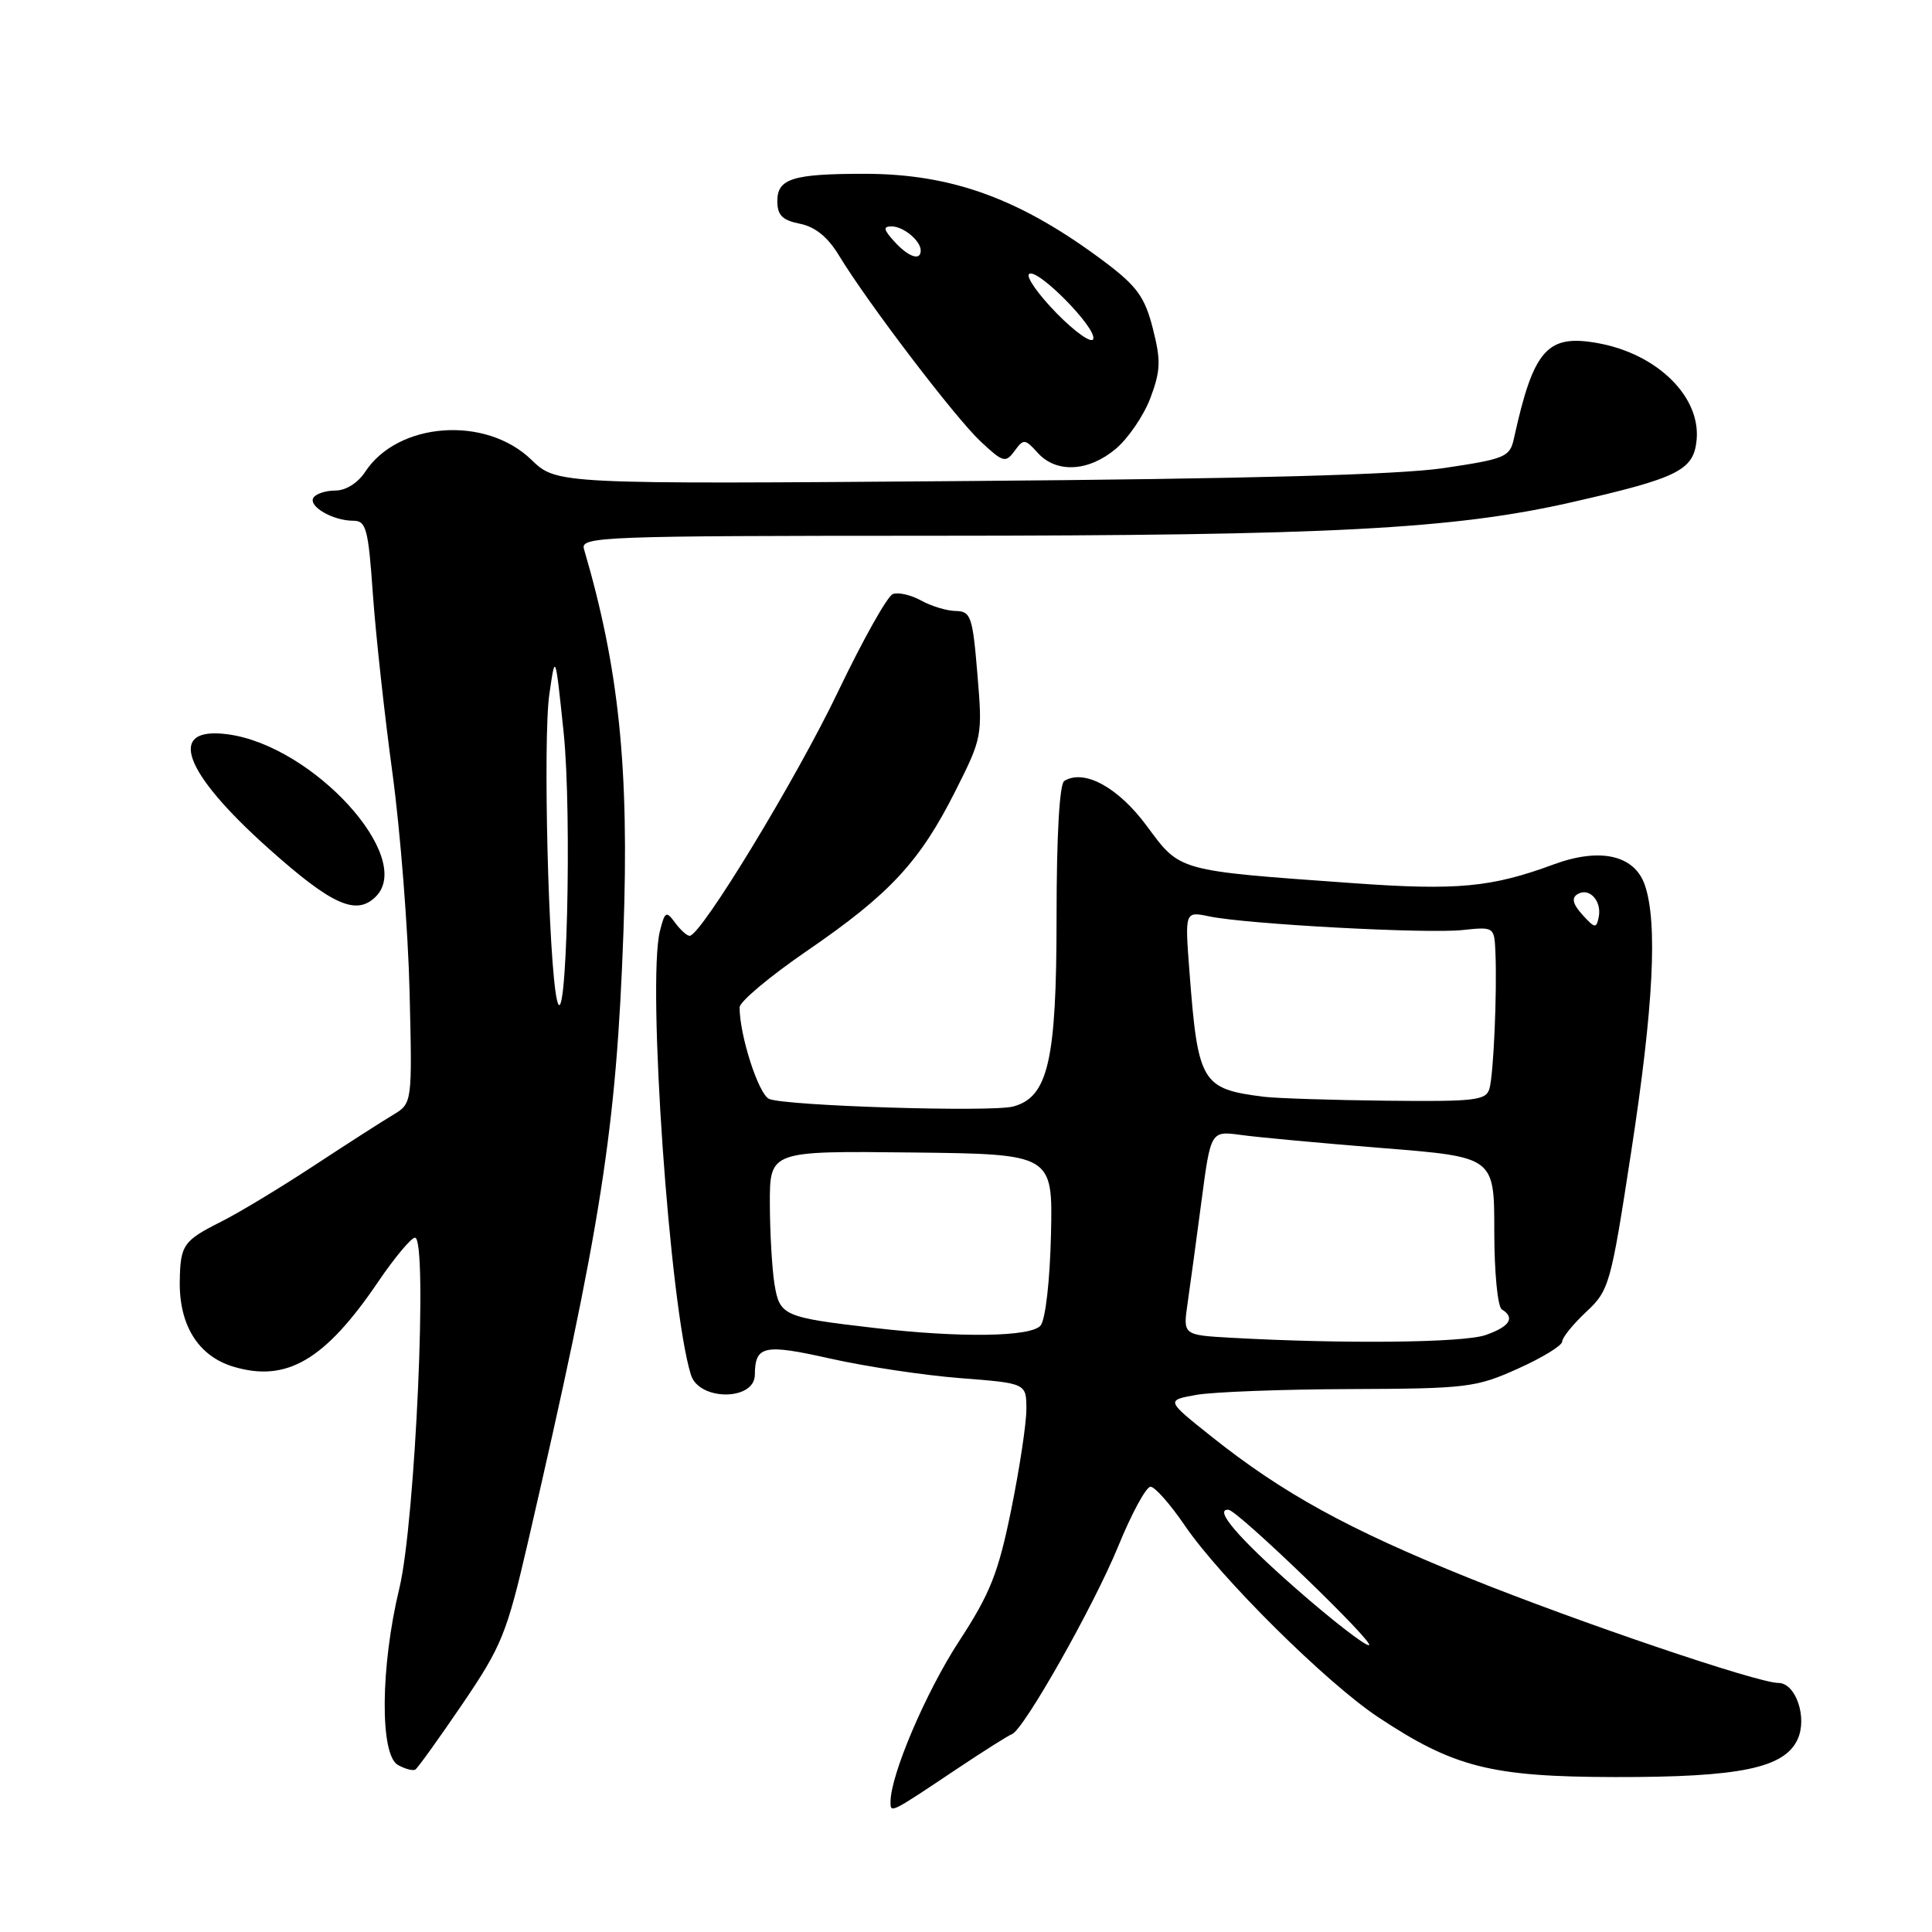 <?xml version="1.0" encoding="UTF-8" standalone="no"?>
<!DOCTYPE svg PUBLIC "-//W3C//DTD SVG 1.1//EN" "http://www.w3.org/Graphics/SVG/1.1/DTD/svg11.dtd" >
<svg xmlns="http://www.w3.org/2000/svg" xmlns:xlink="http://www.w3.org/1999/xlink" version="1.1" viewBox="0 0 256 256">
 <g >
 <path fill="currentColor"
d=" M 126.87 234.34 C 130.38 232.00 133.62 229.95 134.08 229.79 C 135.63 229.25 144.93 212.80 148.17 204.89 C 149.94 200.55 151.87 197.00 152.45 197.00 C 153.03 197.00 155.07 199.32 157.00 202.15 C 161.71 209.06 175.72 222.95 182.58 227.51 C 192.64 234.19 197.58 235.44 214.00 235.47 C 230.55 235.50 236.46 234.28 238.20 230.45 C 239.51 227.58 237.94 223.00 235.65 223.00 C 232.89 223.00 209.20 214.96 194.63 209.09 C 178.62 202.63 169.96 197.87 160.50 190.33 C 154.50 185.55 154.50 185.55 158.50 184.83 C 160.70 184.44 169.87 184.09 178.87 184.06 C 194.35 184.00 195.57 183.86 201.12 181.36 C 204.36 179.91 207.00 178.29 207.00 177.76 C 207.00 177.24 208.43 175.47 210.17 173.84 C 213.23 170.98 213.43 170.28 216.13 152.69 C 219.11 133.37 219.67 122.23 217.94 117.25 C 216.56 113.29 212.01 112.27 205.84 114.55 C 197.63 117.58 193.10 118.01 179.40 117.03 C 155.89 115.35 156.43 115.50 151.96 109.45 C 148.17 104.32 143.66 101.86 141.02 103.48 C 140.39 103.88 140.00 110.72 140.00 121.52 C 140.00 140.53 138.89 145.39 134.24 146.62 C 131.33 147.39 104.00 146.54 101.91 145.61 C 100.51 144.99 98.00 137.21 98.00 133.48 C 98.00 132.73 102.03 129.35 106.95 125.98 C 117.88 118.49 121.87 114.20 126.58 104.84 C 130.15 97.76 130.20 97.50 129.51 89.32 C 128.88 81.69 128.64 81.00 126.66 80.96 C 125.47 80.95 123.40 80.32 122.05 79.57 C 120.70 78.83 119.01 78.44 118.30 78.72 C 117.58 78.99 114.32 84.81 111.05 91.64 C 105.51 103.22 92.88 124.00 91.38 124.00 C 91.02 124.00 90.15 123.21 89.44 122.25 C 88.28 120.66 88.10 120.76 87.44 123.38 C 85.73 130.20 88.75 173.33 91.56 182.20 C 92.65 185.64 99.98 185.63 100.02 182.18 C 100.05 178.29 101.21 178.04 110.02 180.02 C 114.69 181.07 122.44 182.24 127.25 182.61 C 136.00 183.29 136.00 183.29 136.00 186.74 C 136.00 188.63 135.09 194.64 133.98 200.09 C 132.27 208.47 131.21 211.14 127.08 217.47 C 122.69 224.20 118.00 235.19 118.00 238.75 C 118.00 240.29 117.89 240.35 126.87 234.34 Z  M 61.26 225.81 C 66.46 218.16 67.15 216.47 69.92 204.50 C 79.71 162.16 81.66 149.72 82.61 123.50 C 83.39 101.77 82.02 88.54 77.38 72.75 C 76.89 71.10 79.57 71.00 123.68 70.99 C 176.12 70.98 192.60 70.12 208.26 66.55 C 222.40 63.33 224.42 62.32 224.81 58.30 C 225.36 52.58 219.64 46.94 211.84 45.49 C 205.01 44.22 203.21 46.25 200.60 58.11 C 200.07 60.56 199.46 60.81 191.26 62.03 C 185.26 62.91 165.41 63.45 128.13 63.74 C 73.77 64.16 73.77 64.16 70.41 60.92 C 64.36 55.05 52.73 55.90 48.39 62.52 C 47.44 63.98 45.82 65.00 44.44 65.00 C 43.16 65.00 41.85 65.43 41.53 65.95 C 40.82 67.09 44.11 69.00 46.80 69.00 C 48.52 69.00 48.80 70.02 49.41 78.75 C 49.79 84.11 50.96 94.80 52.01 102.50 C 53.05 110.20 54.07 123.18 54.27 131.35 C 54.63 146.20 54.63 146.20 52.06 147.74 C 50.65 148.58 45.90 151.63 41.50 154.52 C 37.10 157.41 31.62 160.72 29.32 161.87 C 24.27 164.41 23.89 164.96 23.82 169.83 C 23.74 175.64 26.31 179.71 30.92 181.09 C 37.97 183.21 43.05 180.24 50.09 169.87 C 52.28 166.64 54.49 164.00 54.99 164.00 C 56.71 164.00 55.03 201.70 52.92 210.44 C 50.41 220.83 50.31 232.52 52.73 233.87 C 53.68 234.40 54.72 234.67 55.03 234.48 C 55.35 234.28 58.15 230.38 61.26 225.81 Z  M 49.80 118.80 C 54.99 113.61 41.49 98.81 30.19 97.30 C 22.02 96.20 24.19 102.26 35.62 112.46 C 44.01 119.95 47.22 121.38 49.80 118.80 Z  M 147.85 59.47 C 149.50 58.08 151.57 55.04 152.44 52.72 C 153.79 49.12 153.84 47.77 152.76 43.54 C 151.71 39.40 150.67 37.95 146.55 34.83 C 135.35 26.39 126.22 23.02 114.50 23.03 C 105.04 23.03 103.00 23.67 103.00 26.64 C 103.00 28.52 103.66 29.18 106.00 29.65 C 108.02 30.05 109.70 31.42 111.18 33.87 C 114.94 40.08 126.57 55.35 129.94 58.50 C 132.91 61.28 133.24 61.37 134.43 59.76 C 135.63 58.12 135.81 58.13 137.51 60.01 C 139.97 62.73 144.24 62.51 147.85 59.47 Z  M 171.76 210.53 C 164.11 203.82 160.76 199.91 162.78 200.05 C 164.02 200.14 182.53 218.00 181.38 218.00 C 180.77 218.00 176.45 214.64 171.76 210.53 Z  M 163.13 177.26 C 156.75 176.90 156.75 176.90 157.36 172.70 C 157.70 170.39 158.52 164.30 159.20 159.17 C 160.43 149.84 160.43 149.84 164.46 150.39 C 166.68 150.70 175.14 151.48 183.25 152.13 C 198.00 153.31 198.00 153.31 198.00 163.09 C 198.00 168.54 198.44 173.16 199.00 173.50 C 200.80 174.61 200.06 175.78 196.85 176.90 C 193.91 177.93 178.02 178.09 163.13 177.26 Z  M 115.78 175.95 C 103.82 174.56 103.32 174.34 102.63 170.20 C 102.30 168.16 102.02 163.35 102.01 159.50 C 102.00 152.50 102.00 152.50 120.75 152.71 C 139.50 152.92 139.50 152.92 139.26 163.60 C 139.12 169.69 138.53 174.87 137.88 175.64 C 136.63 177.15 127.22 177.29 115.78 175.95 Z  M 167.50 145.33 C 159.19 144.29 158.73 143.51 157.60 128.63 C 157.00 120.75 157.00 120.75 160.25 121.43 C 165.22 122.46 188.95 123.74 193.75 123.24 C 197.97 122.79 198.00 122.81 198.15 126.14 C 198.38 131.46 197.91 142.33 197.36 144.25 C 196.92 145.81 195.46 145.98 183.68 145.85 C 176.43 145.77 169.15 145.53 167.50 145.33 Z  M 209.68 121.21 C 208.40 119.79 208.21 118.99 209.02 118.49 C 210.56 117.53 212.27 119.36 211.84 121.50 C 211.53 123.06 211.33 123.03 209.68 121.21 Z  M 73.80 132.50 C 72.67 127.55 71.93 97.91 72.79 92.00 C 73.58 86.50 73.58 86.50 74.68 97.00 C 75.82 107.95 75.07 138.08 73.80 132.50 Z  M 140.05 41.55 C 137.62 39.07 135.95 36.72 136.35 36.32 C 137.32 35.35 145.35 43.46 144.86 44.92 C 144.65 45.55 142.49 44.03 140.05 41.55 Z  M 118.50 32.00 C 117.06 30.41 116.99 30.00 118.15 30.00 C 119.71 30.00 122.00 31.90 122.00 33.20 C 122.00 34.62 120.36 34.05 118.50 32.00 Z "/>
</g>
</svg>